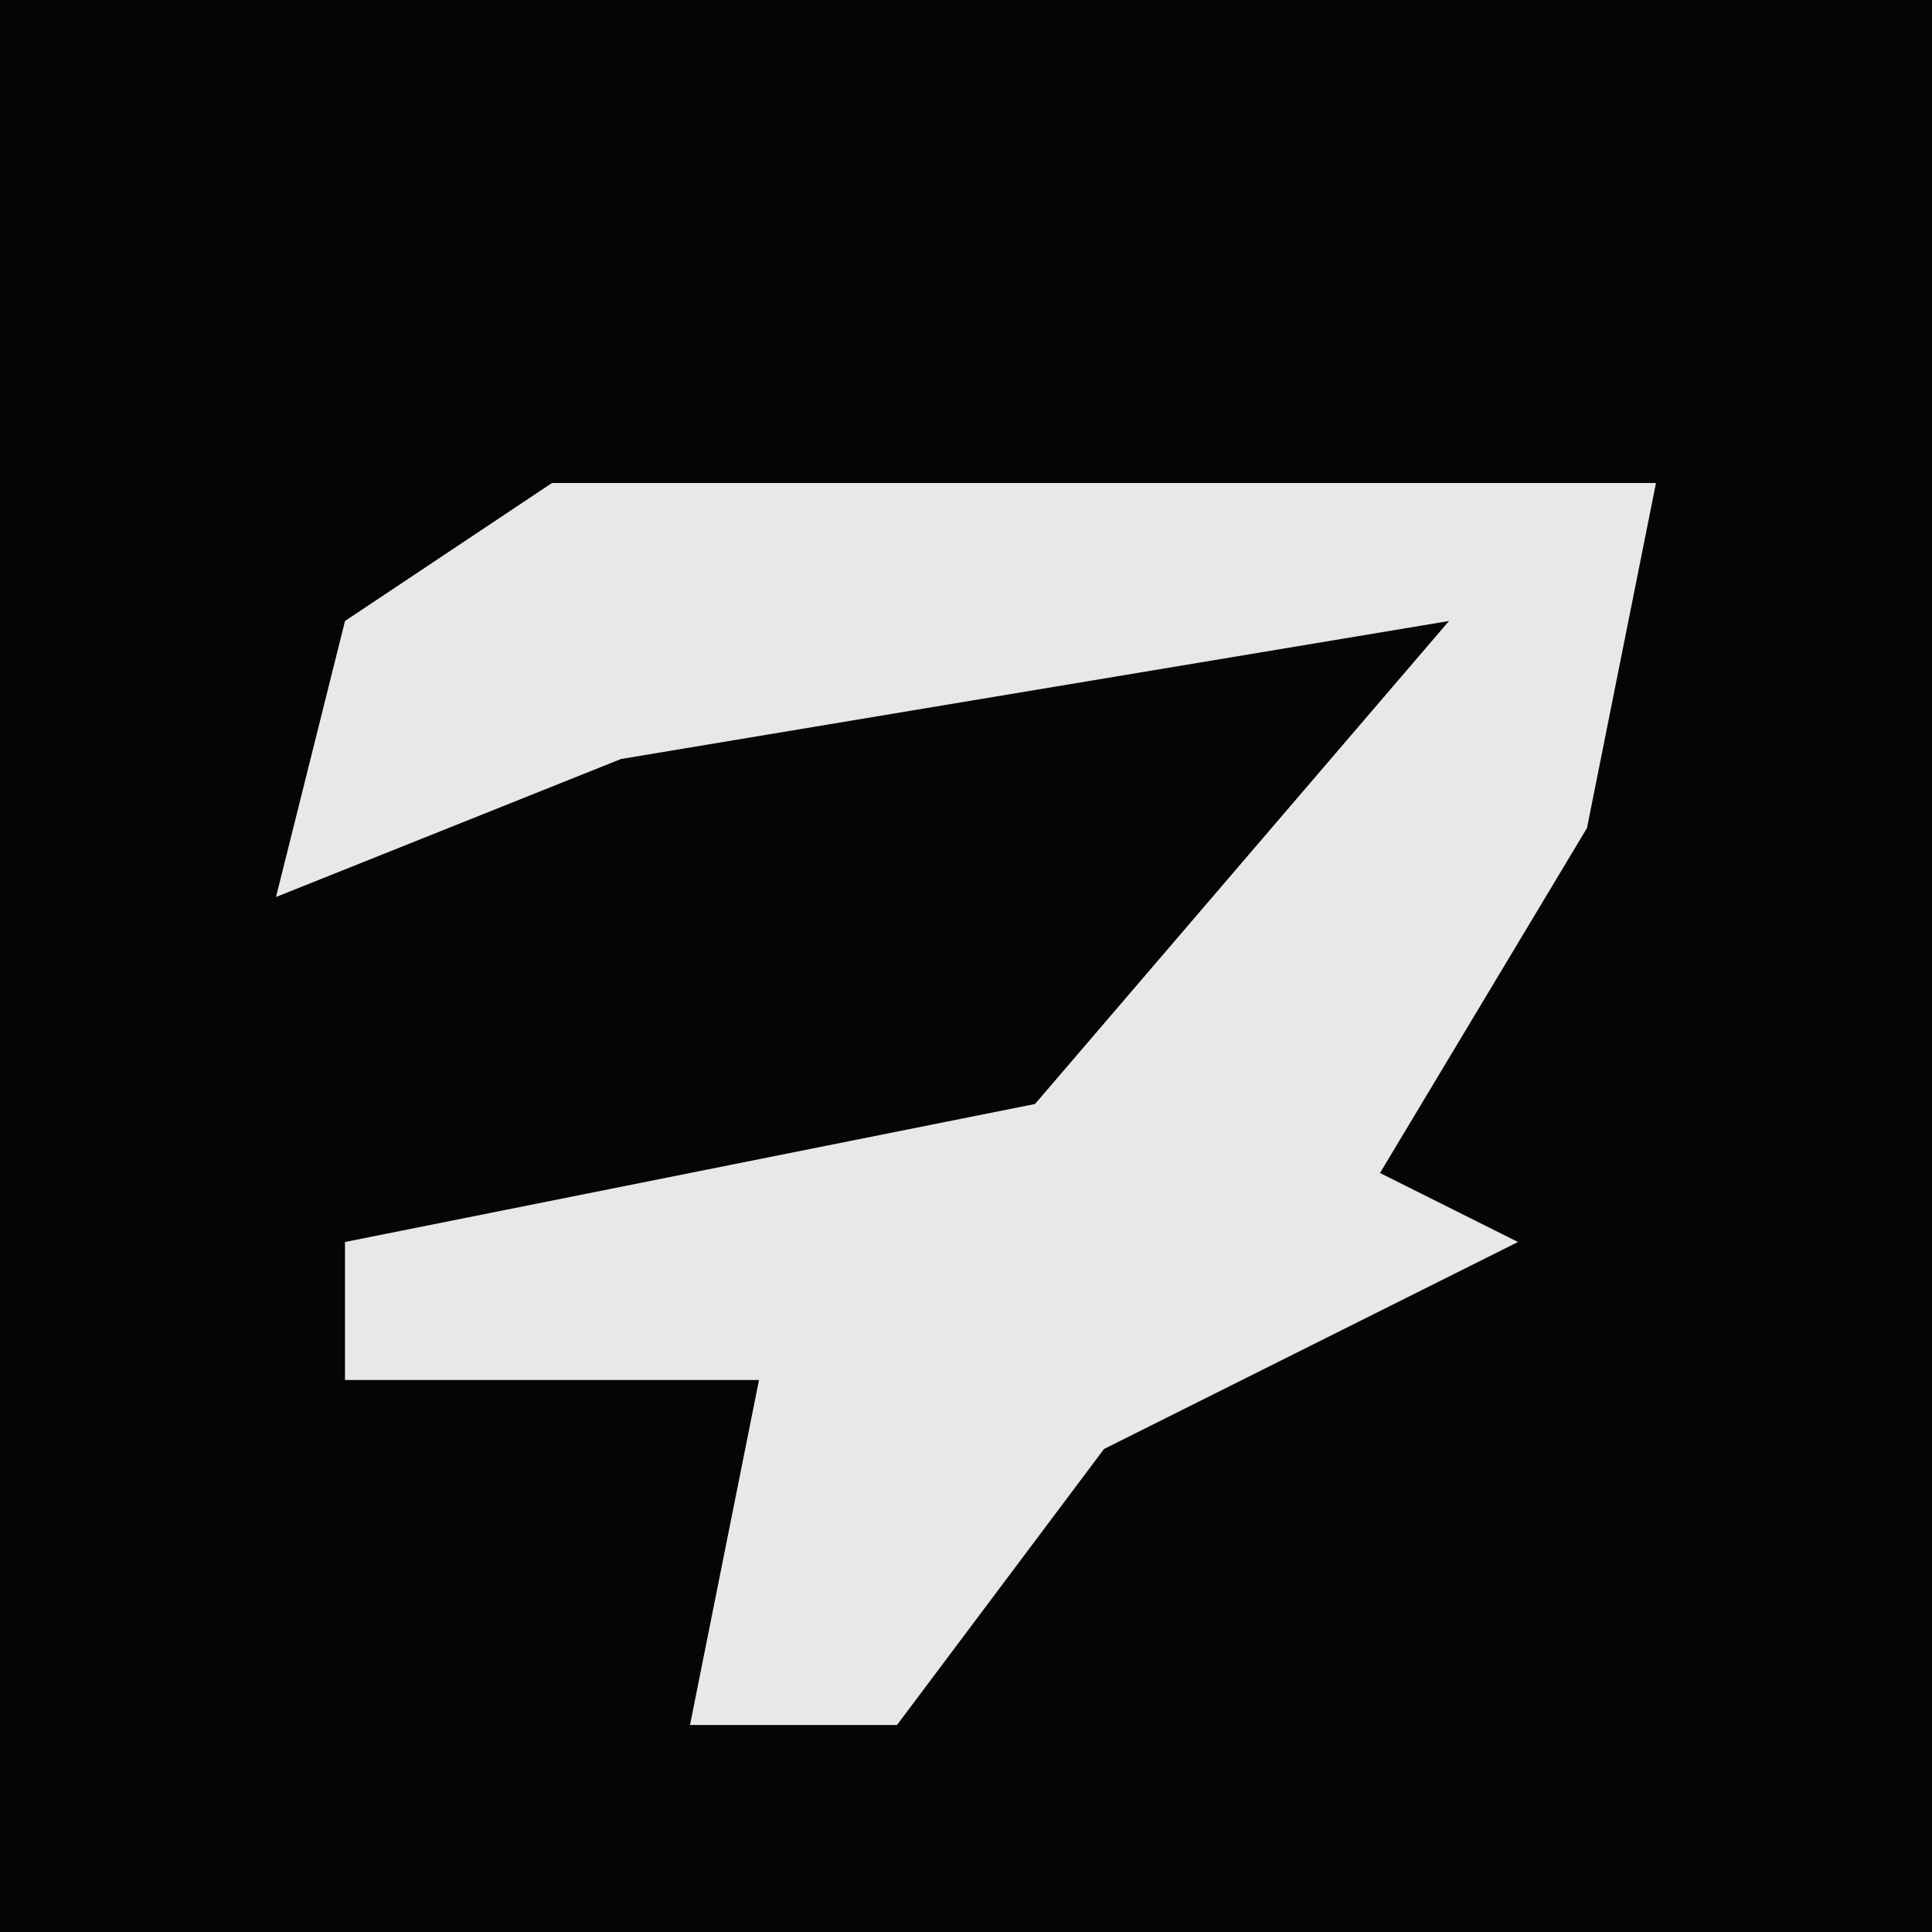<?xml version="1.0" encoding="UTF-8"?>
<svg version="1.1" xmlns="http://www.w3.org/2000/svg" width="28" height="28">
<path d="M0,0 L28,0 L28,28 L0,28 Z " fill="#050505" transform="translate(0,0)"/>
<path d="M0,0 L16,0 L15,5 L12,10 L14,11 L8,14 L5,18 L2,18 L3,13 L-3,13 L-3,11 L7,9 L13,2 L1,4 L-4,6 L-3,2 Z " fill="#E8E8E8" transform="translate(8,7)"/>
</svg>
